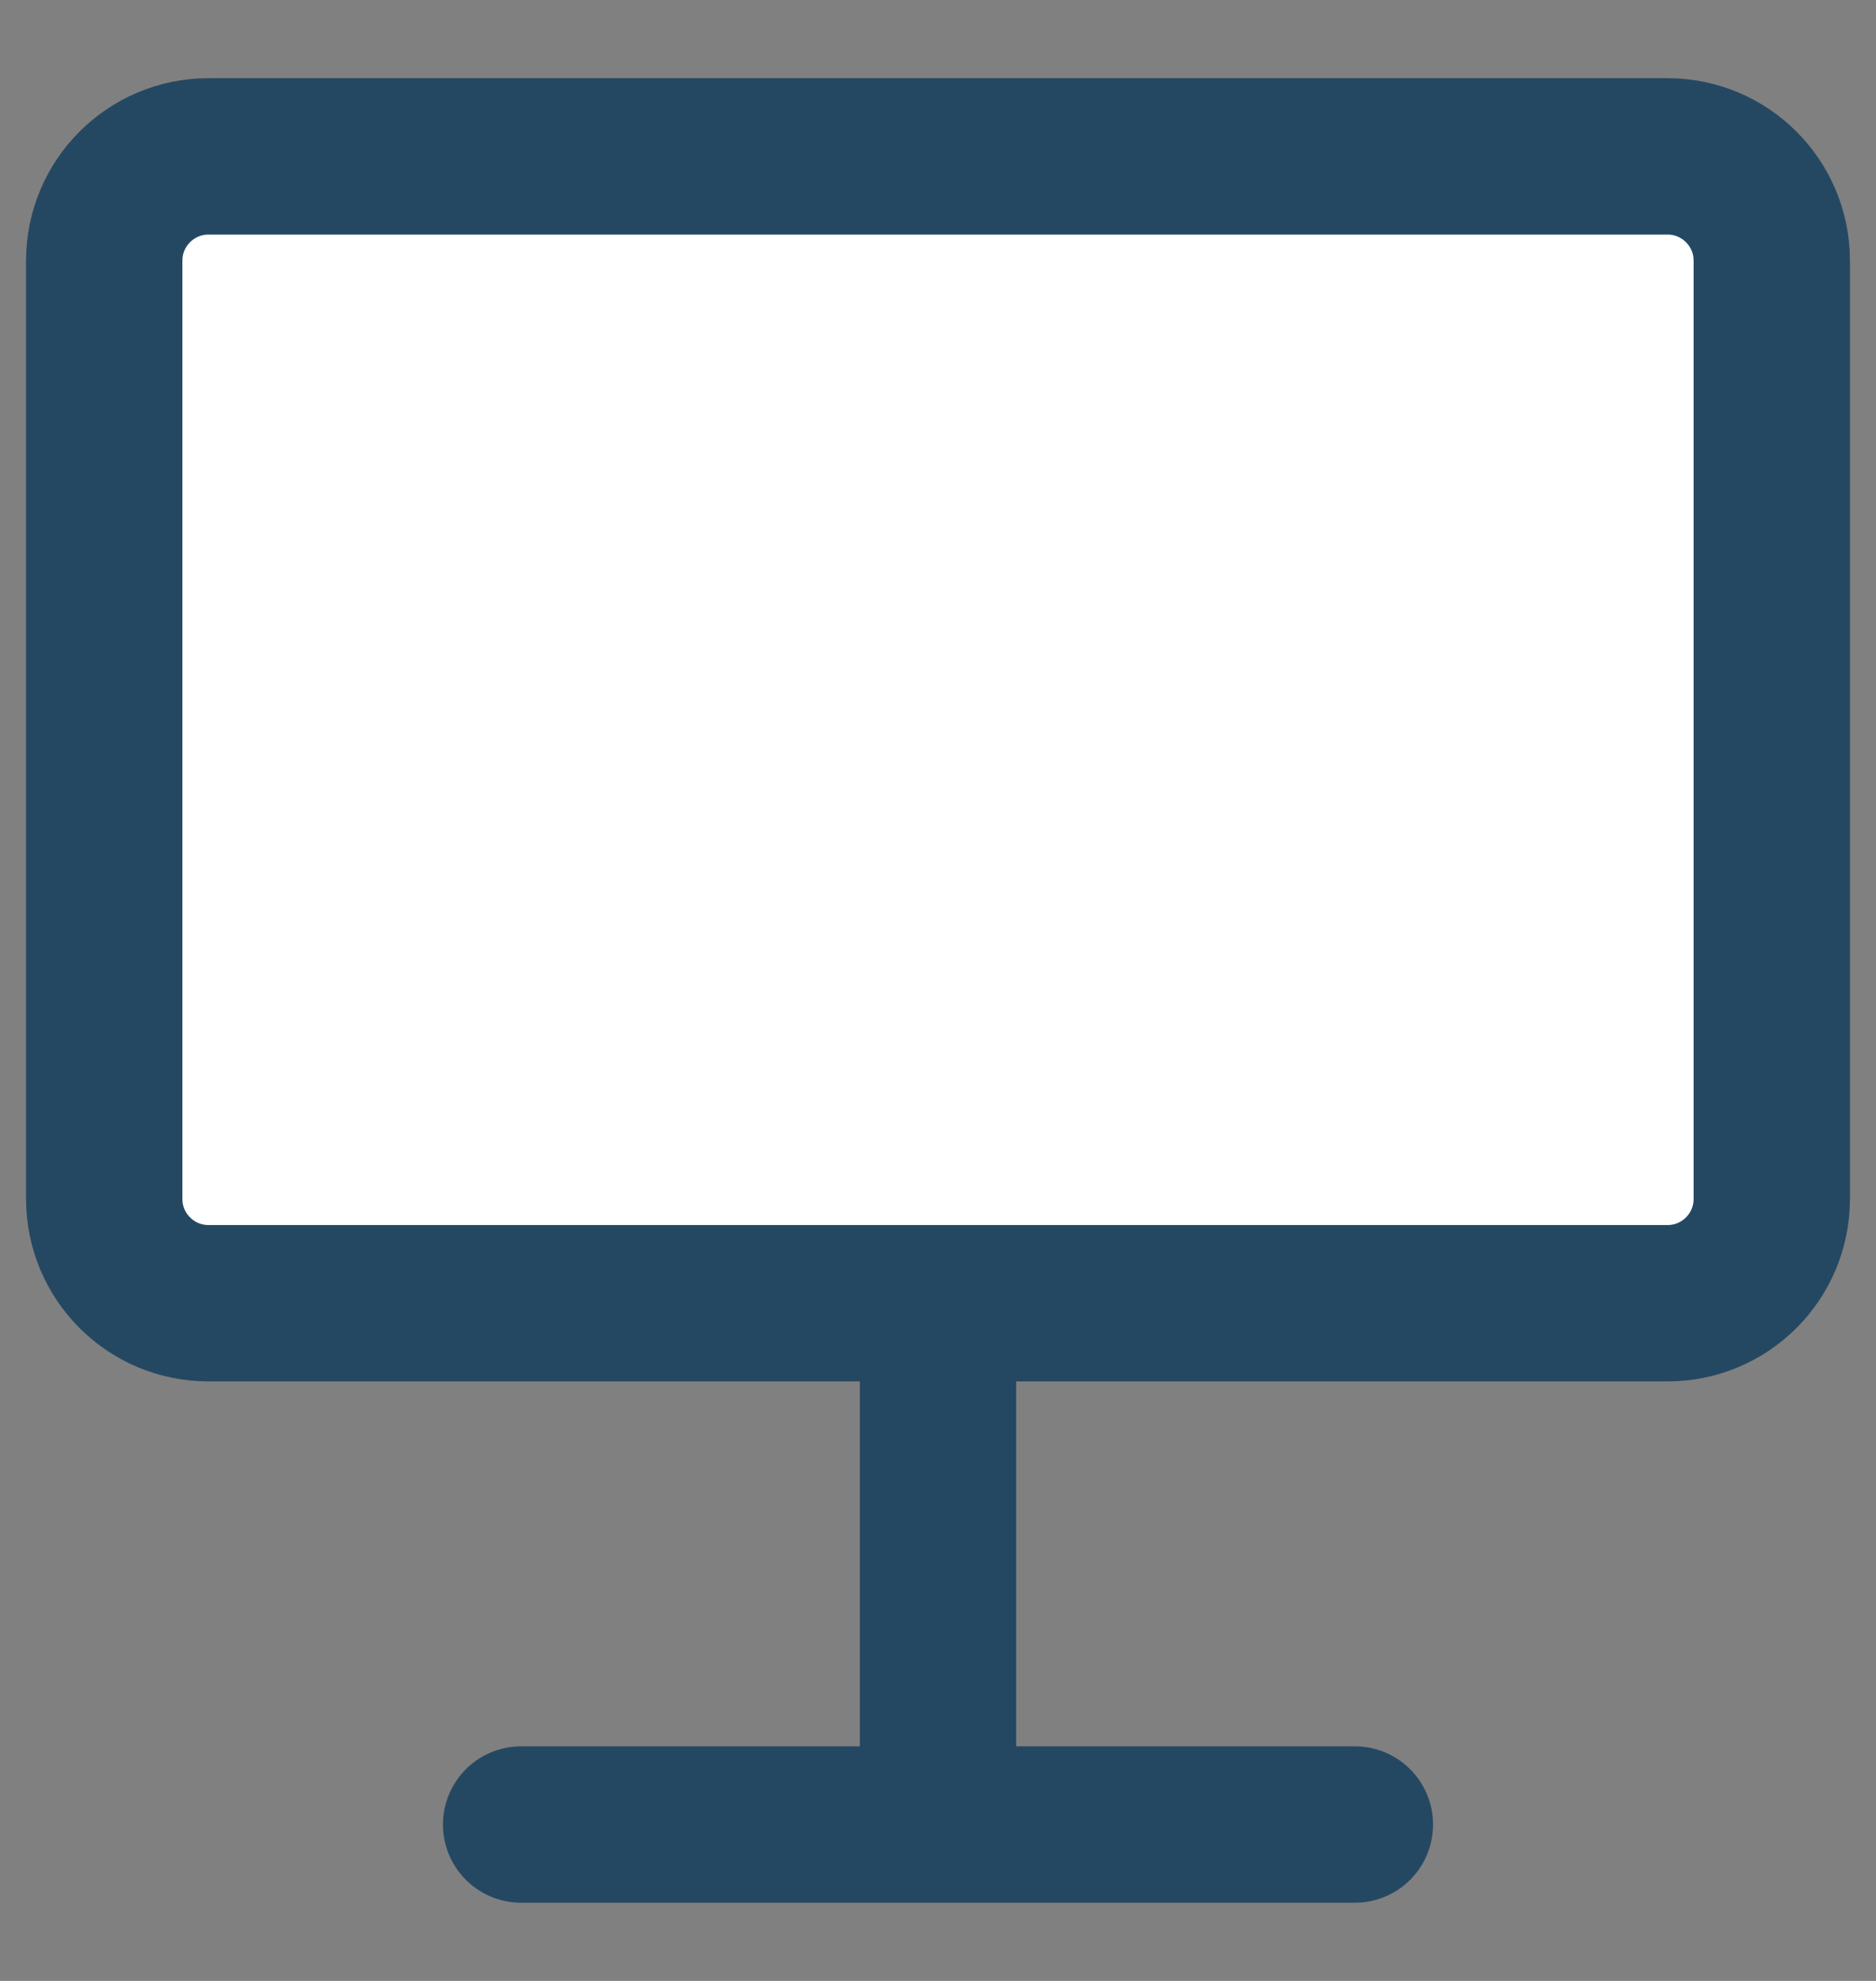 <svg width="18" height="19" viewBox="0 0 18 19" fill="none" xmlns="http://www.w3.org/2000/svg">
<rect x="0" y="0" width="18" height="19" fill="#808080" stroke="none"/>
<g id="shape">
<path d="M1 2.5C1 1.948 1.448 1.5 2 1.5H16C16.552 1.5 17 1.948 17 2.5V11.5C17 12.052 16.552 12.5 16 12.5H2C1.448 12.5 1 12.052 1 11.5V2.5Z" fill="white"/>
<path d="M9 12.5V17.5M9 17.5H13M9 17.5H5M2 12.5H16C16.552 12.5 17 12.052 17 11.5V2.5C17 1.948 16.552 1.5 16 1.5H2C1.448 1.5 1 1.948 1 2.5V11.5C1 12.052 1.448 12.5 2 12.5Z" stroke="#254862" stroke-width="1.5" stroke-linecap="round" stroke-linejoin="round"/>
</g>
</svg>
